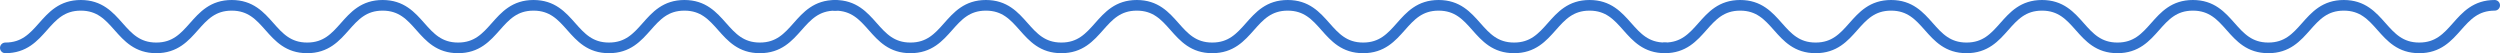 <svg xmlns="http://www.w3.org/2000/svg" width="1175.14" height="25" viewBox="0 0 1175.14 25">
  <g id="Group_584" data-name="Group 584" transform="translate(-68.5 -2068.5)">
    <g id="Group_582" data-name="Group 582" transform="translate(351.141 1830.986)">
      <path id="Path_293" data-name="Path 293" d="M109.859,240.014c17.732,0,17.732,20,35.465,20s17.733-20,35.466-20,17.734,20,35.468,20,17.73-20,35.461-20,17.732,20,35.463,20,17.734-20,35.467-20,17.734,20,35.468,20,17.734-20,35.469-20,17.734,20,35.468,20,17.737-20,35.473-20,17.737,20,35.473,20" fill="none" stroke="#3171cc" stroke-linecap="round" stroke-miterlimit="10" stroke-width="5"/>
    </g>
    <g id="Group_656" data-name="Group 656" transform="translate(851 2071)">
      <path id="Path_293-2" data-name="Path 293" d="M500,240.014c-17.732,0-17.732,20-35.465,20s-17.733-20-35.466-20-17.734,20-35.468,20-17.73-20-35.461-20-17.732,20-35.463,20-17.734-20-35.467-20-17.734,20-35.468,20-17.734-20-35.469-20-17.734,20-35.468,20-17.737-20-35.473-20-17.737,20-35.473,20" transform="translate(-109.859 -240.014)" fill="none" stroke="#3171cc" stroke-linecap="round" stroke-miterlimit="10" stroke-width="5"/>
    </g>
    <g id="Group_583" data-name="Group 583" transform="translate(71 2071)">
      <path id="Path_293-3" data-name="Path 293" d="M500,240.014c-17.732,0-17.732,20-35.465,20s-17.733-20-35.466-20-17.734,20-35.468,20-17.73-20-35.461-20-17.732,20-35.463,20-17.734-20-35.467-20-17.734,20-35.468,20-17.734-20-35.469-20-17.734,20-35.468,20-17.737-20-35.473-20-17.737,20-35.473,20" transform="translate(-109.859 -240.014)" fill="none" stroke="#3171cc" stroke-linecap="round" stroke-miterlimit="10" stroke-width="5"/>
    </g>
  </g>
</svg>
